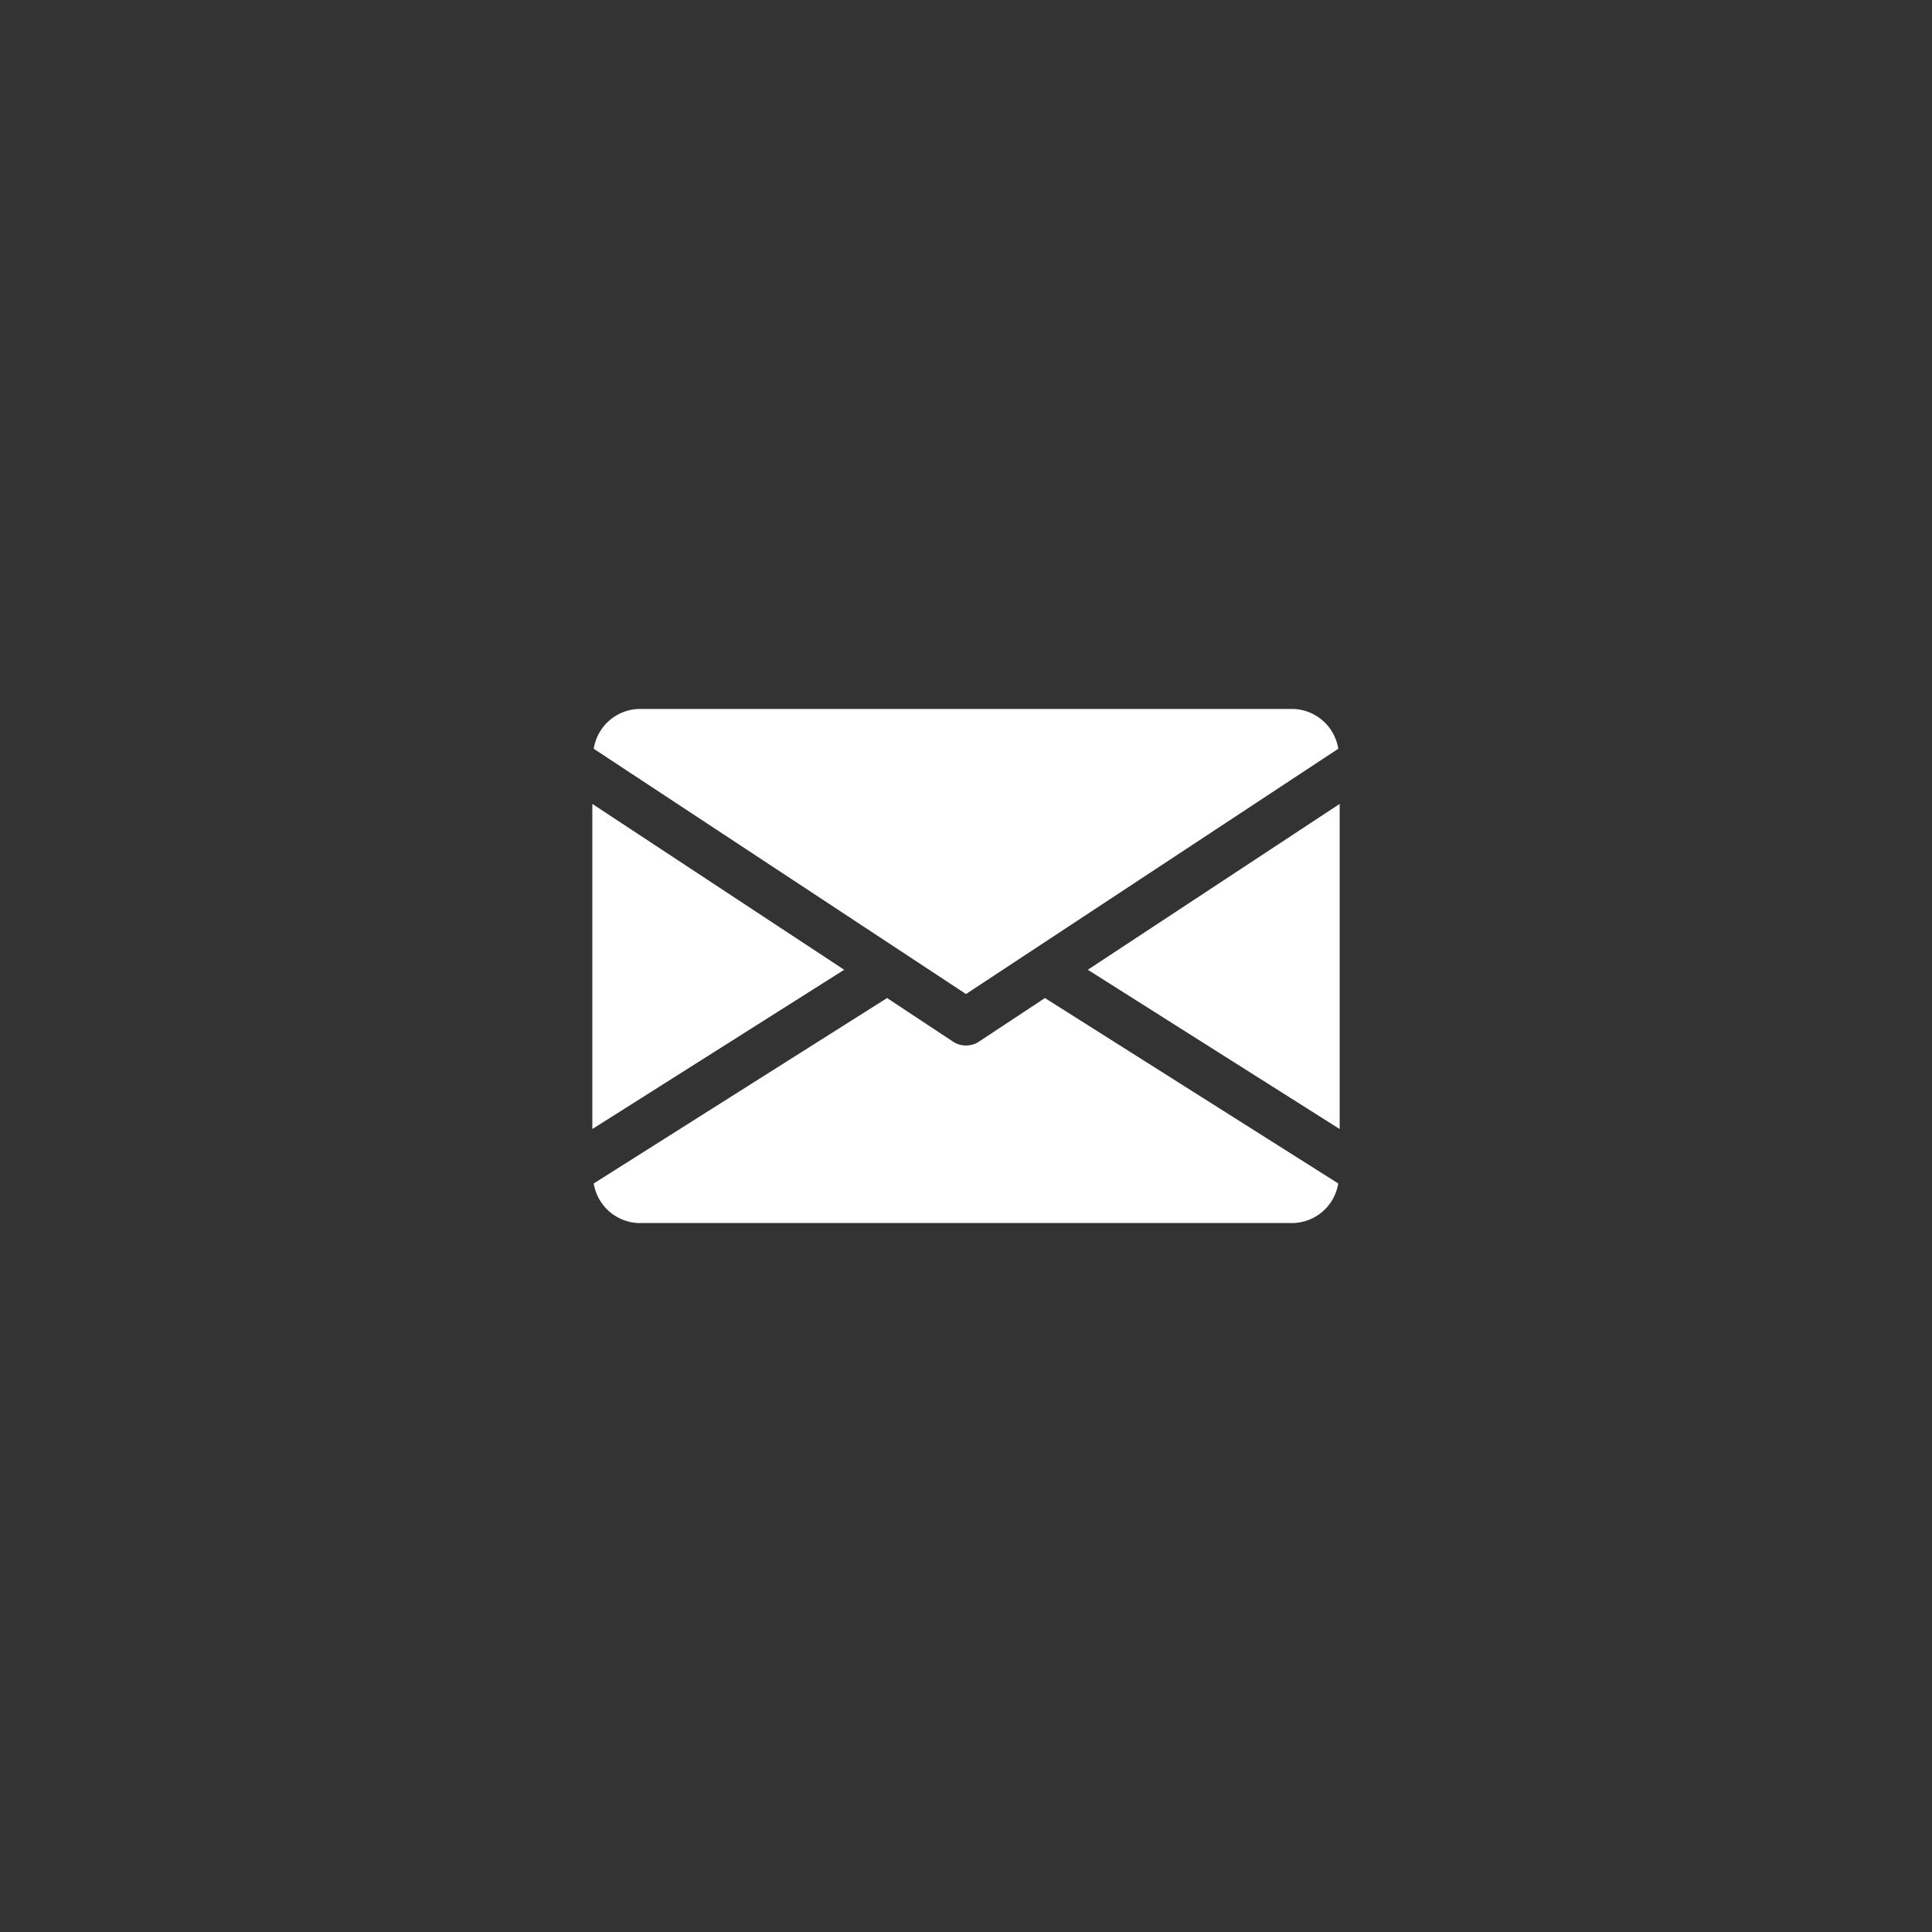 <svg xmlns="http://www.w3.org/2000/svg" viewBox="0 0 82 82"><rect x="0" y="0" width="82" height="82" fill="#333333" stroke="none"/><defs><style>.cls-1,.cls-2{fill:#fff;}.cls-1{opacity:0;}</style></defs><g id="レイヤー_2" data-name="レイヤー 2"><g id="guide"><rect class="cls-1" width="82" height="82"/><polygon class="cls-2" points="46.17 41.16 56.86 47.92 56.86 34.12 46.17 41.16"/><polygon class="cls-2" points="25.14 34.12 25.14 47.92 35.83 41.16 25.14 34.12"/><path class="cls-2" d="M54.88,30.09H27.12a2,2,0,0,0-1.92,1.69L41,42.19,56.8,31.78A2,2,0,0,0,54.88,30.09Z"/><path class="cls-2" d="M44.35,42.36l-2.8,1.85a1,1,0,0,1-1.1,0l-2.8-1.85L25.2,50.23a2,2,0,0,0,1.92,1.68H54.88a2,2,0,0,0,1.92-1.68Z"/></g></g></svg>